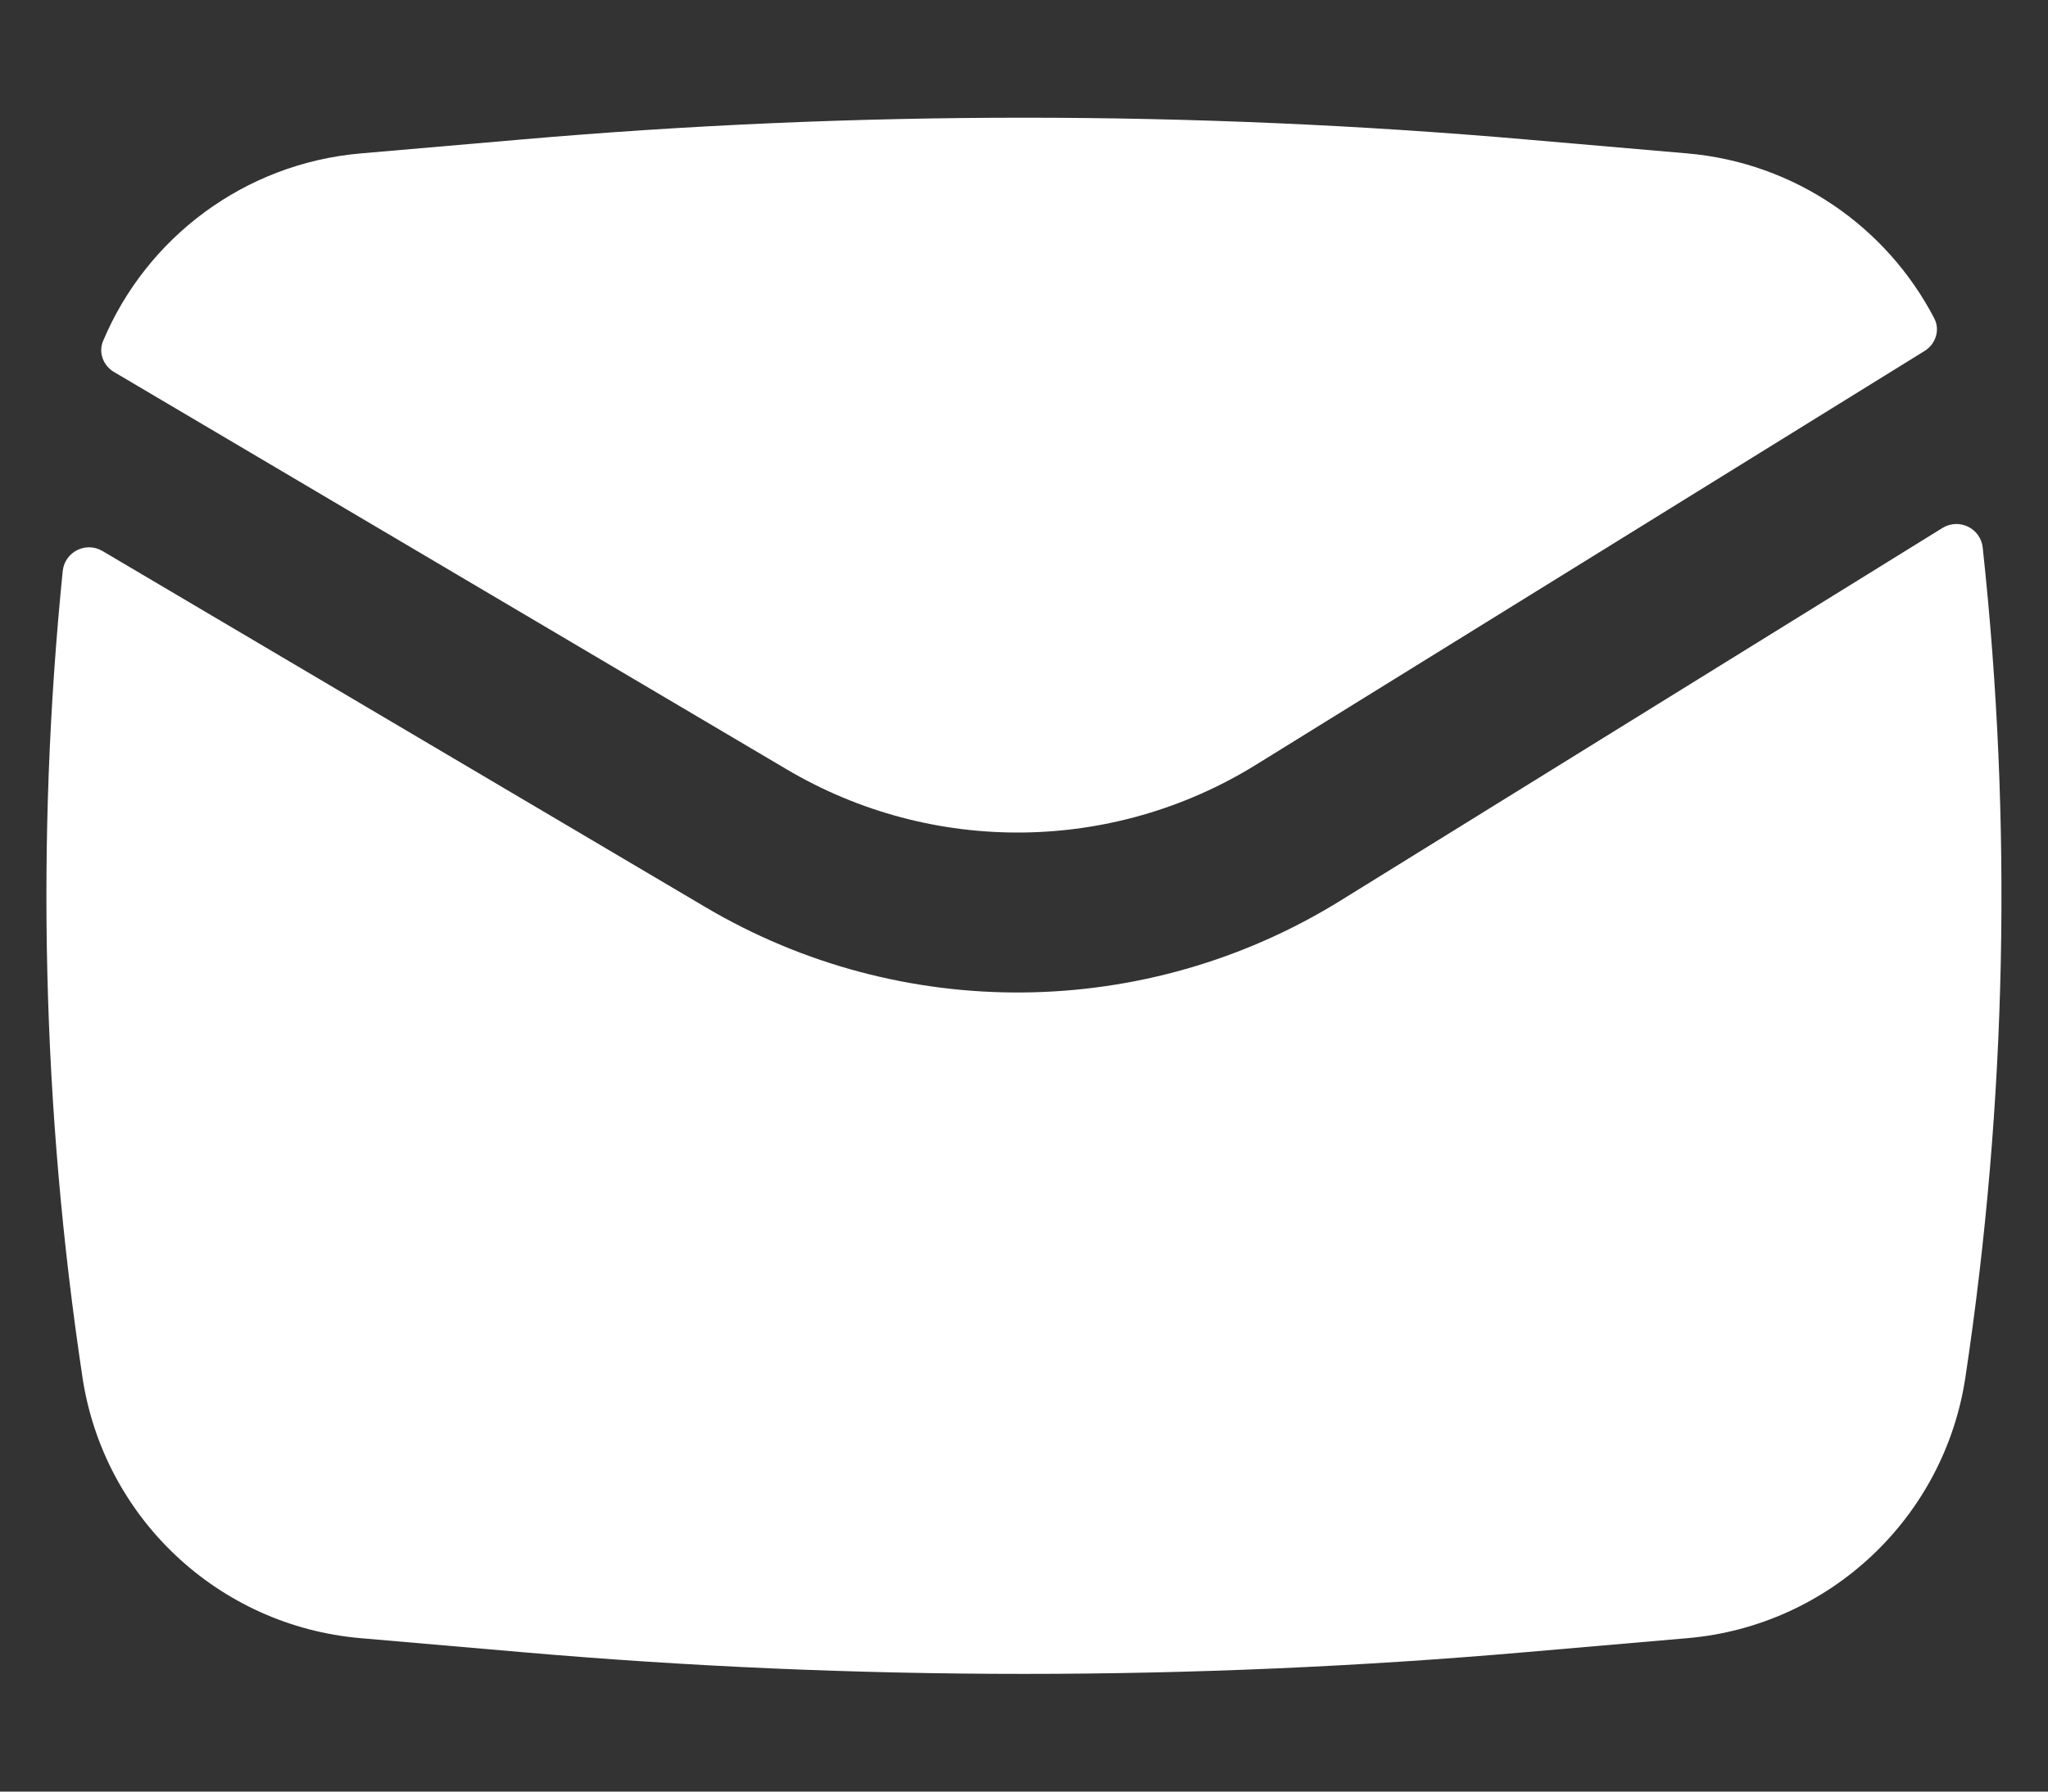 <svg width="16" height="14" viewBox="0 0 16 14" fill="none" xmlns="http://www.w3.org/2000/svg">
<rect x="0" y="0" width="16" height="14" fill="#333333" stroke="none"/>
<path d="M4.074 1.09C6.686 0.863 9.313 0.863 11.925 1.09L13.184 1.199C14.022 1.272 14.739 1.772 15.111 2.487C15.159 2.578 15.123 2.689 15.035 2.743L9.814 5.975C8.694 6.669 7.282 6.683 6.148 6.013L0.891 2.907C0.806 2.857 0.767 2.754 0.806 2.663C1.146 1.855 1.911 1.278 2.816 1.199L4.074 1.09Z" fill="#FFFF"/>
<path d="M0.801 4.306C0.671 4.229 0.506 4.312 0.49 4.462C0.279 6.558 0.33 8.674 0.644 10.761C0.809 11.861 1.707 12.705 2.816 12.801L4.074 12.91C6.686 13.137 9.313 13.137 11.925 12.91L13.184 12.801C14.292 12.705 15.19 11.861 15.355 10.761C15.678 8.614 15.723 6.435 15.49 4.279C15.473 4.127 15.305 4.046 15.175 4.126L10.472 7.038C8.957 7.976 7.046 7.996 5.512 7.089L0.801 4.306Z" fill="#FFFF"/>
</svg>
